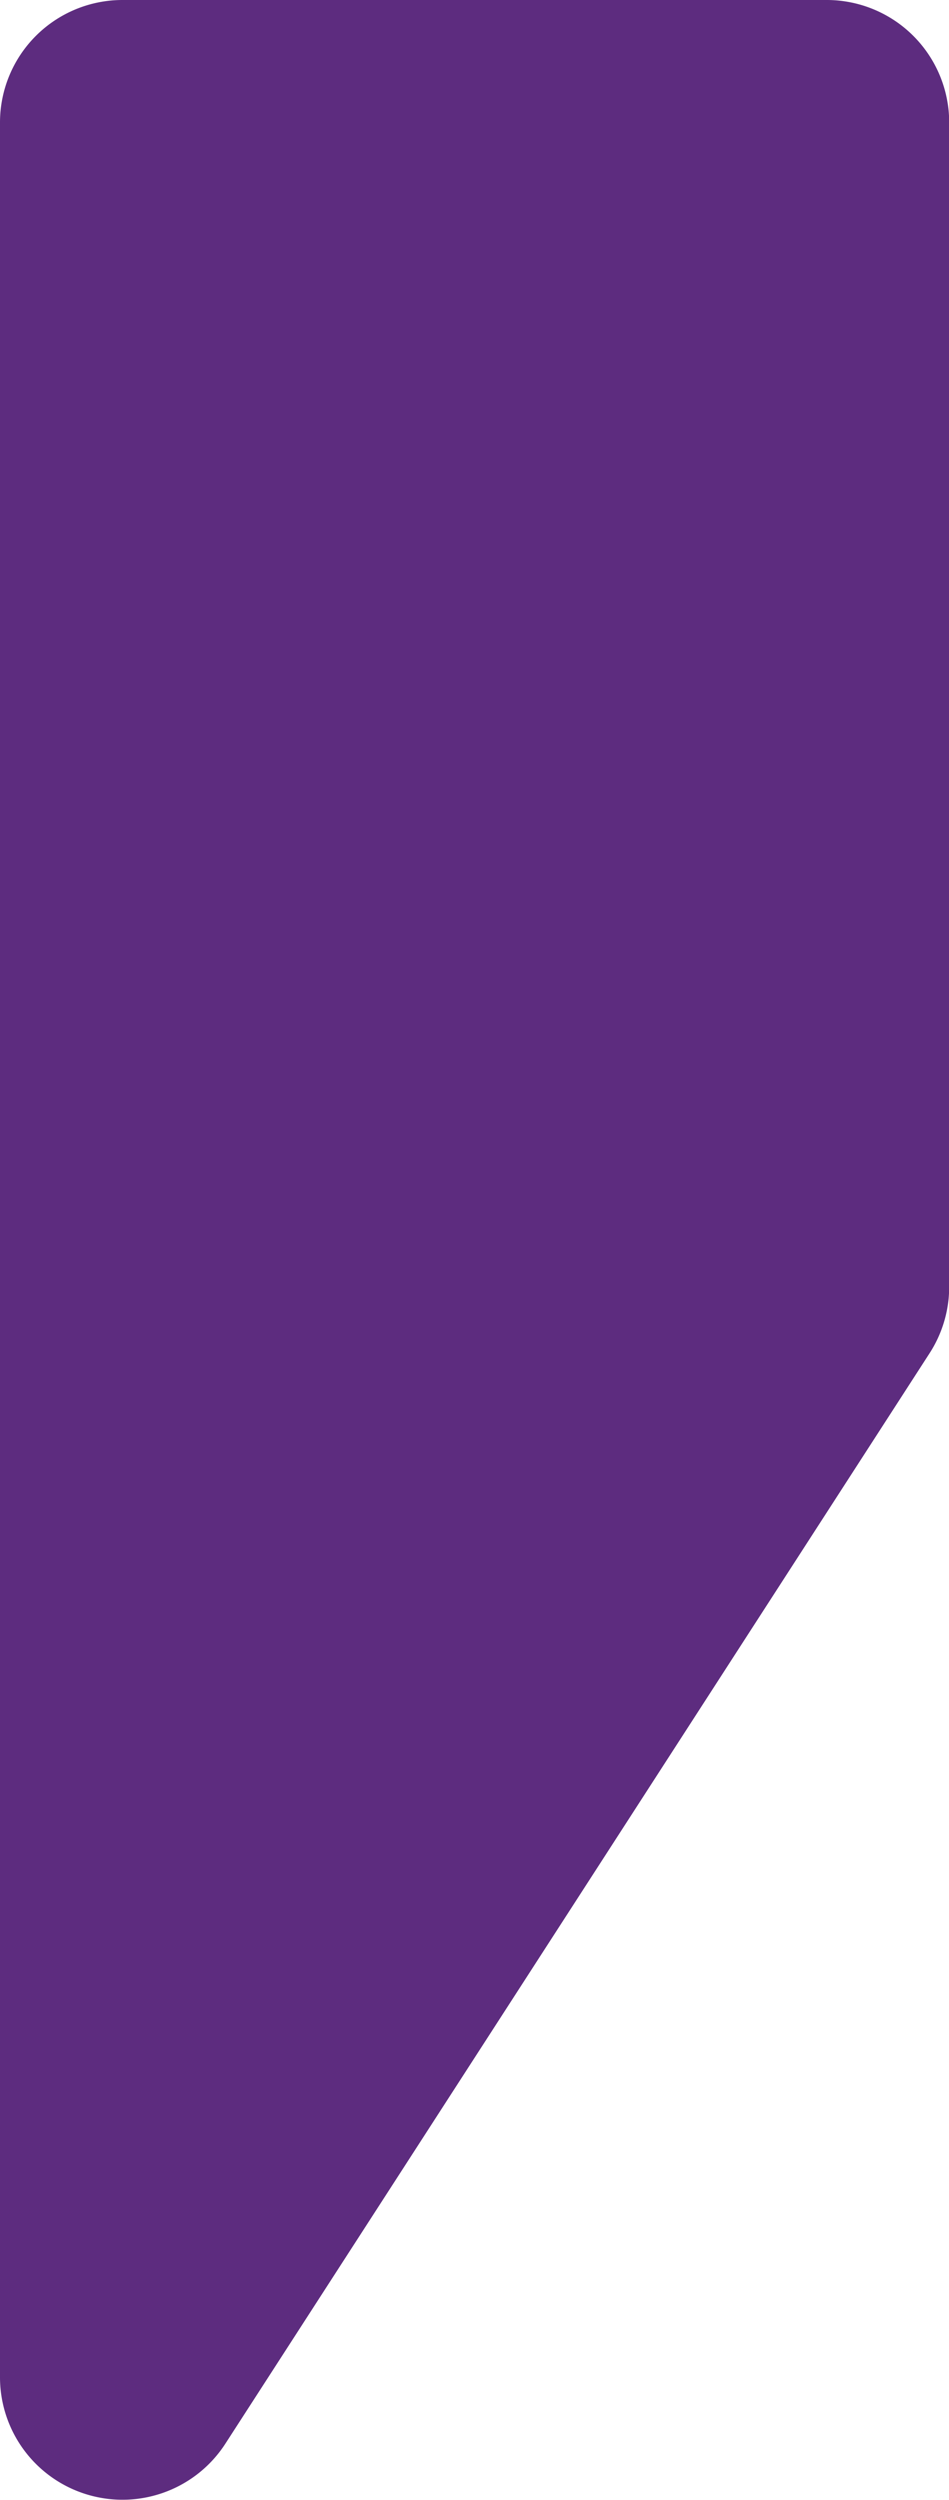 <svg xmlns="http://www.w3.org/2000/svg" width="15.497" height="40.819" viewBox="0 0 15.497 40.819">
  <path id="Rectangle_7_Copy" data-name="Rectangle 7 Copy" d="M0,2A2,2,0,0,1,2,0H13.5a2,2,0,0,1,2,2V21.01a2,2,0,0,1-.32,1.085L3.68,39.9A2,2,0,0,1,0,38.815Z" fill="#5d2c7f"/>
</svg>
